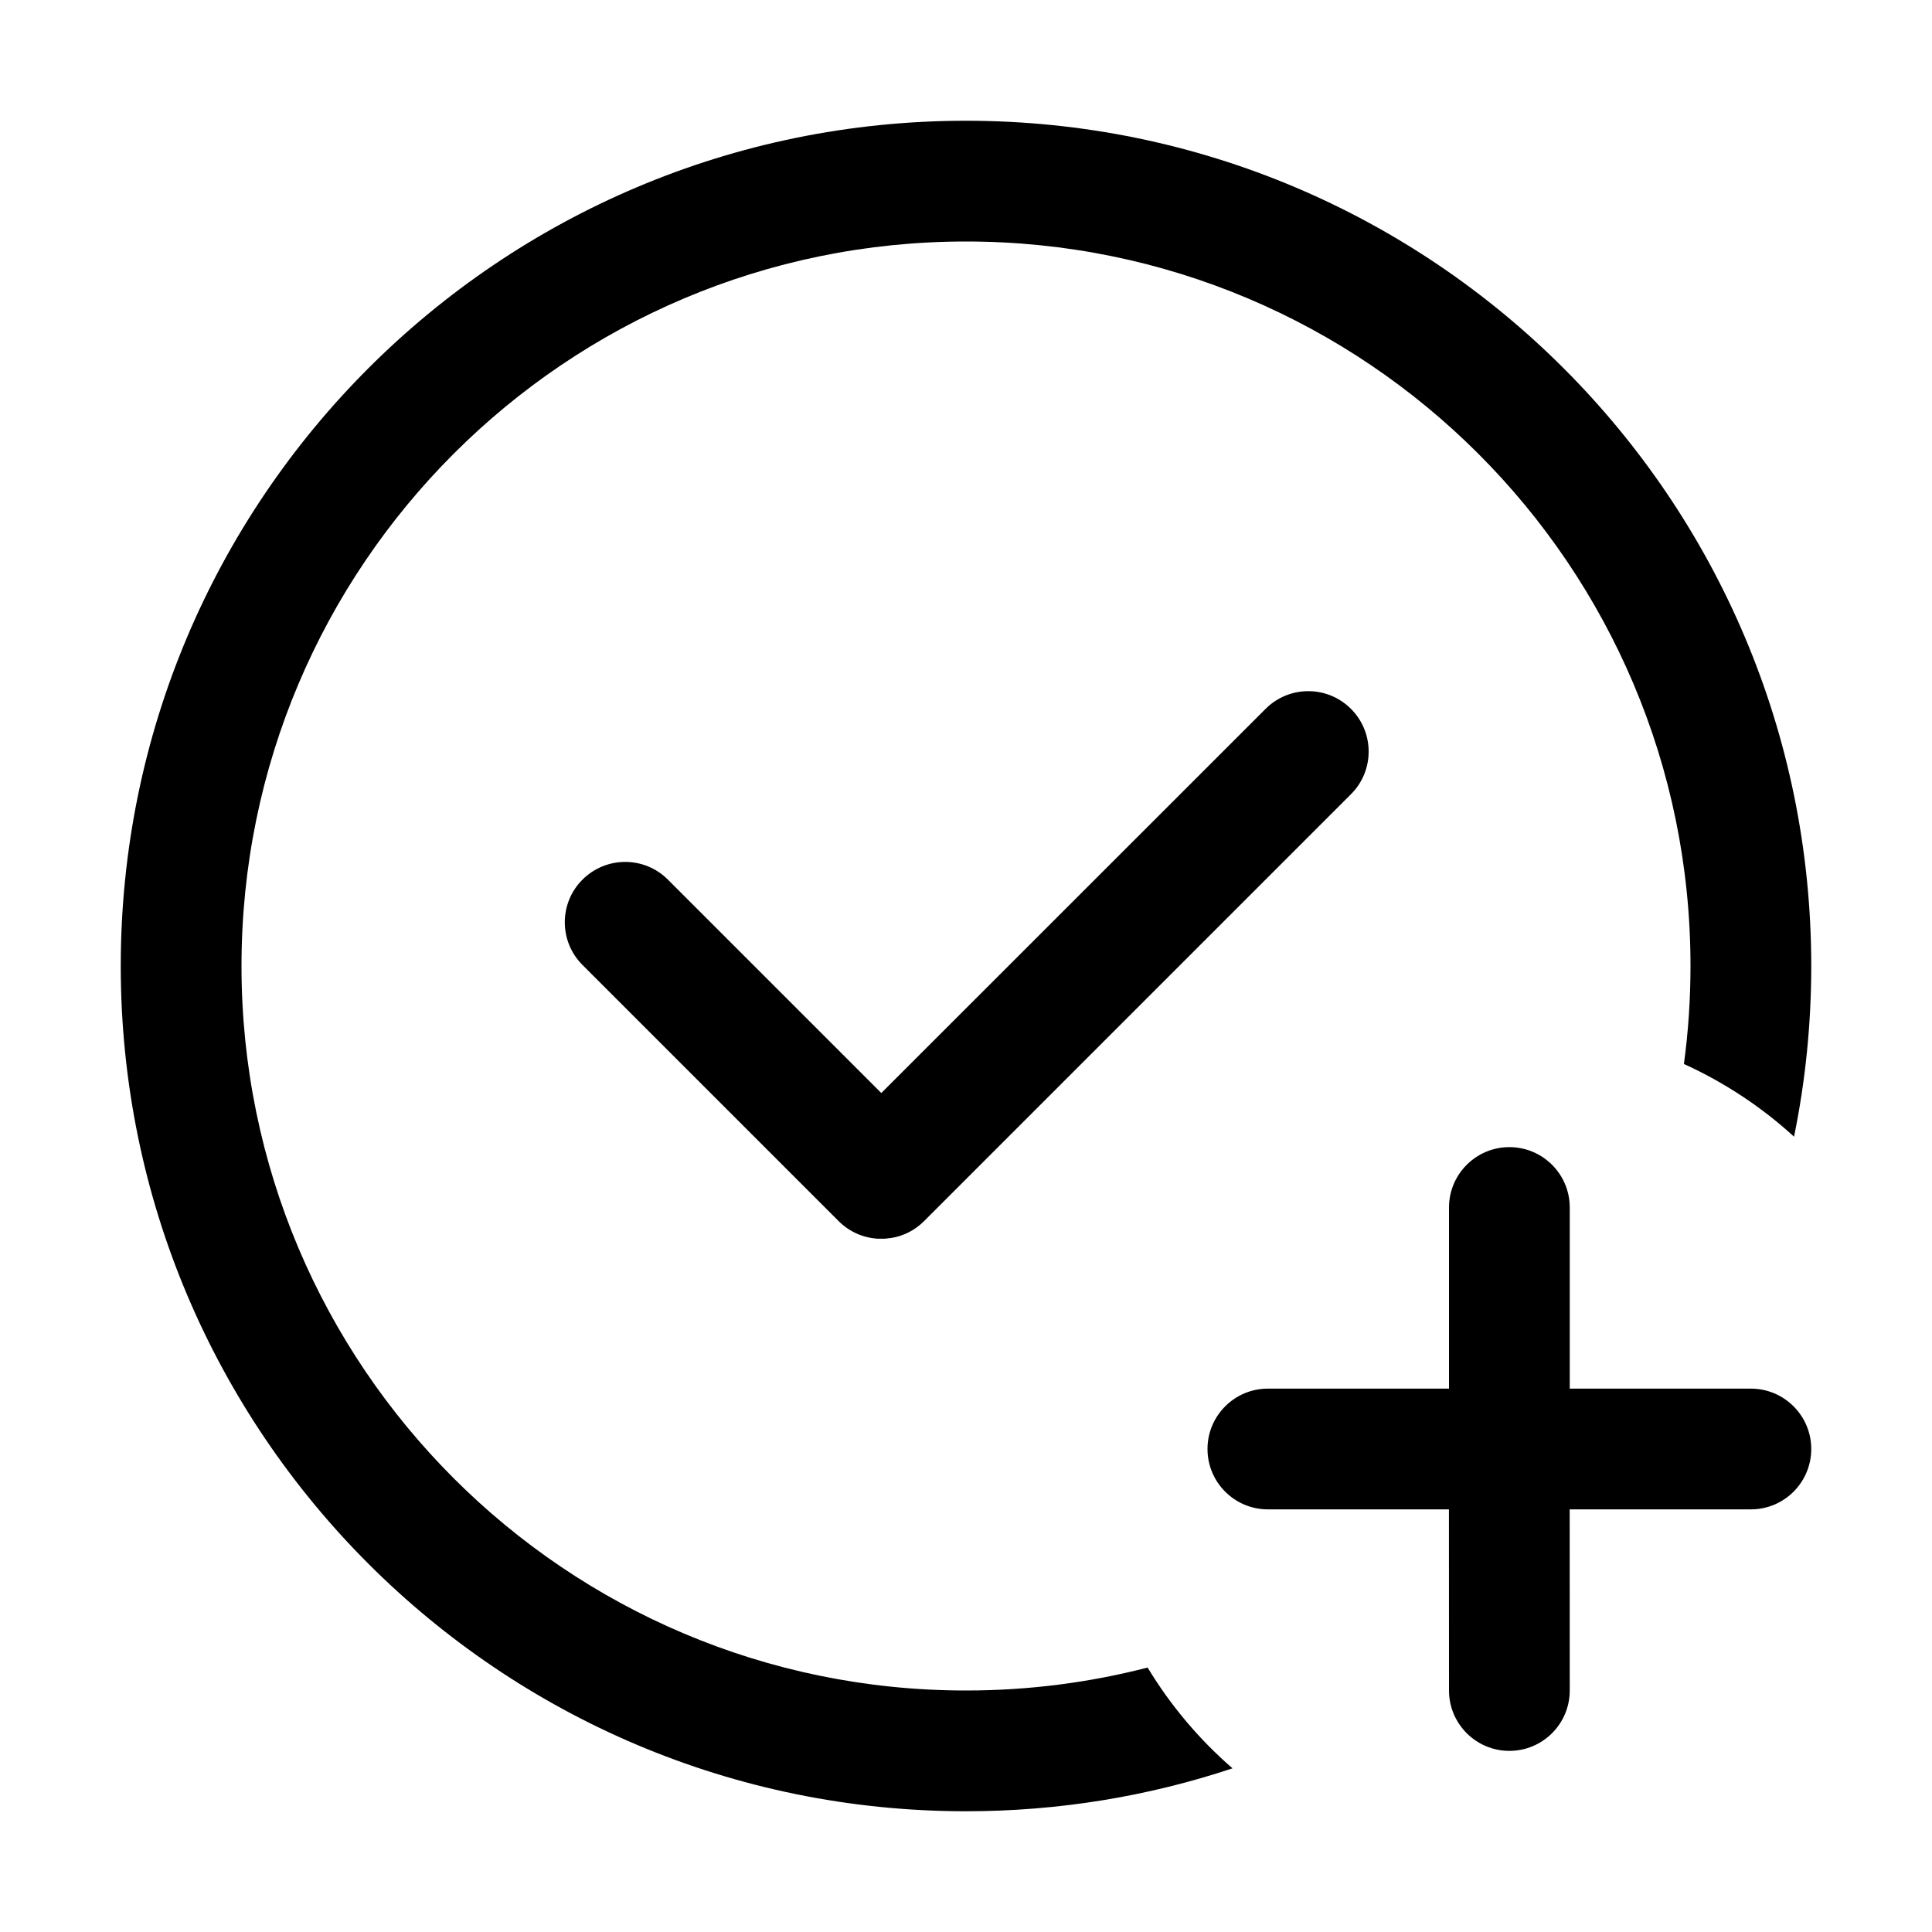 <svg xmlns="http://www.w3.org/2000/svg" xmlns:xlink="http://www.w3.org/1999/xlink" version="1.1" viewBox="0 0 32 32"><title>add-task</title><path d="M16 2c7.732 0 14 6.268 14 14 0 0.968-0.098 1.914-0.285 2.827-0.538-0.492-1.153-0.899-1.824-1.204 0.072-0.531 0.109-1.072 0.109-1.623 0-6.627-5.373-12-12-12s-12 5.373-12 12c0 6.627 5.373 12 12 12 1.039 0 2.047-0.132 3.008-0.38 0.379 0.627 0.855 1.191 1.406 1.669-1.387 0.462-2.872 0.711-4.414 0.711-7.732 0-14-6.268-14-14s6.268-14 14-14zM25 19c0.552 0 1 0.448 1 1v3h3c0.552 0 1 0.448 1 1s-0.448 1-1 1h-3.001l0.001 3c0 0.552-0.448 1-1 1s-1-0.448-1-1l-0.001-3h-2.999c-0.552 0-1-0.448-1-1s0.448-1 1-1h3v-3c0-0.552 0.448-1 1-1zM22.376 11.741c0.391 0.391 0.391 1.024 0 1.414l-7.071 7.071c-0.15 0.15-0.336 0.243-0.531 0.277l-0.117 0.014h-0.118c-0.236-0.014-0.468-0.111-0.648-0.291l-4.243-4.243c-0.391-0.391-0.391-1.024 0-1.414s1.024-0.391 1.414 0l3.535 3.535 6.365-6.363c0.391-0.391 1.024-0.391 1.414 0z"/></svg>